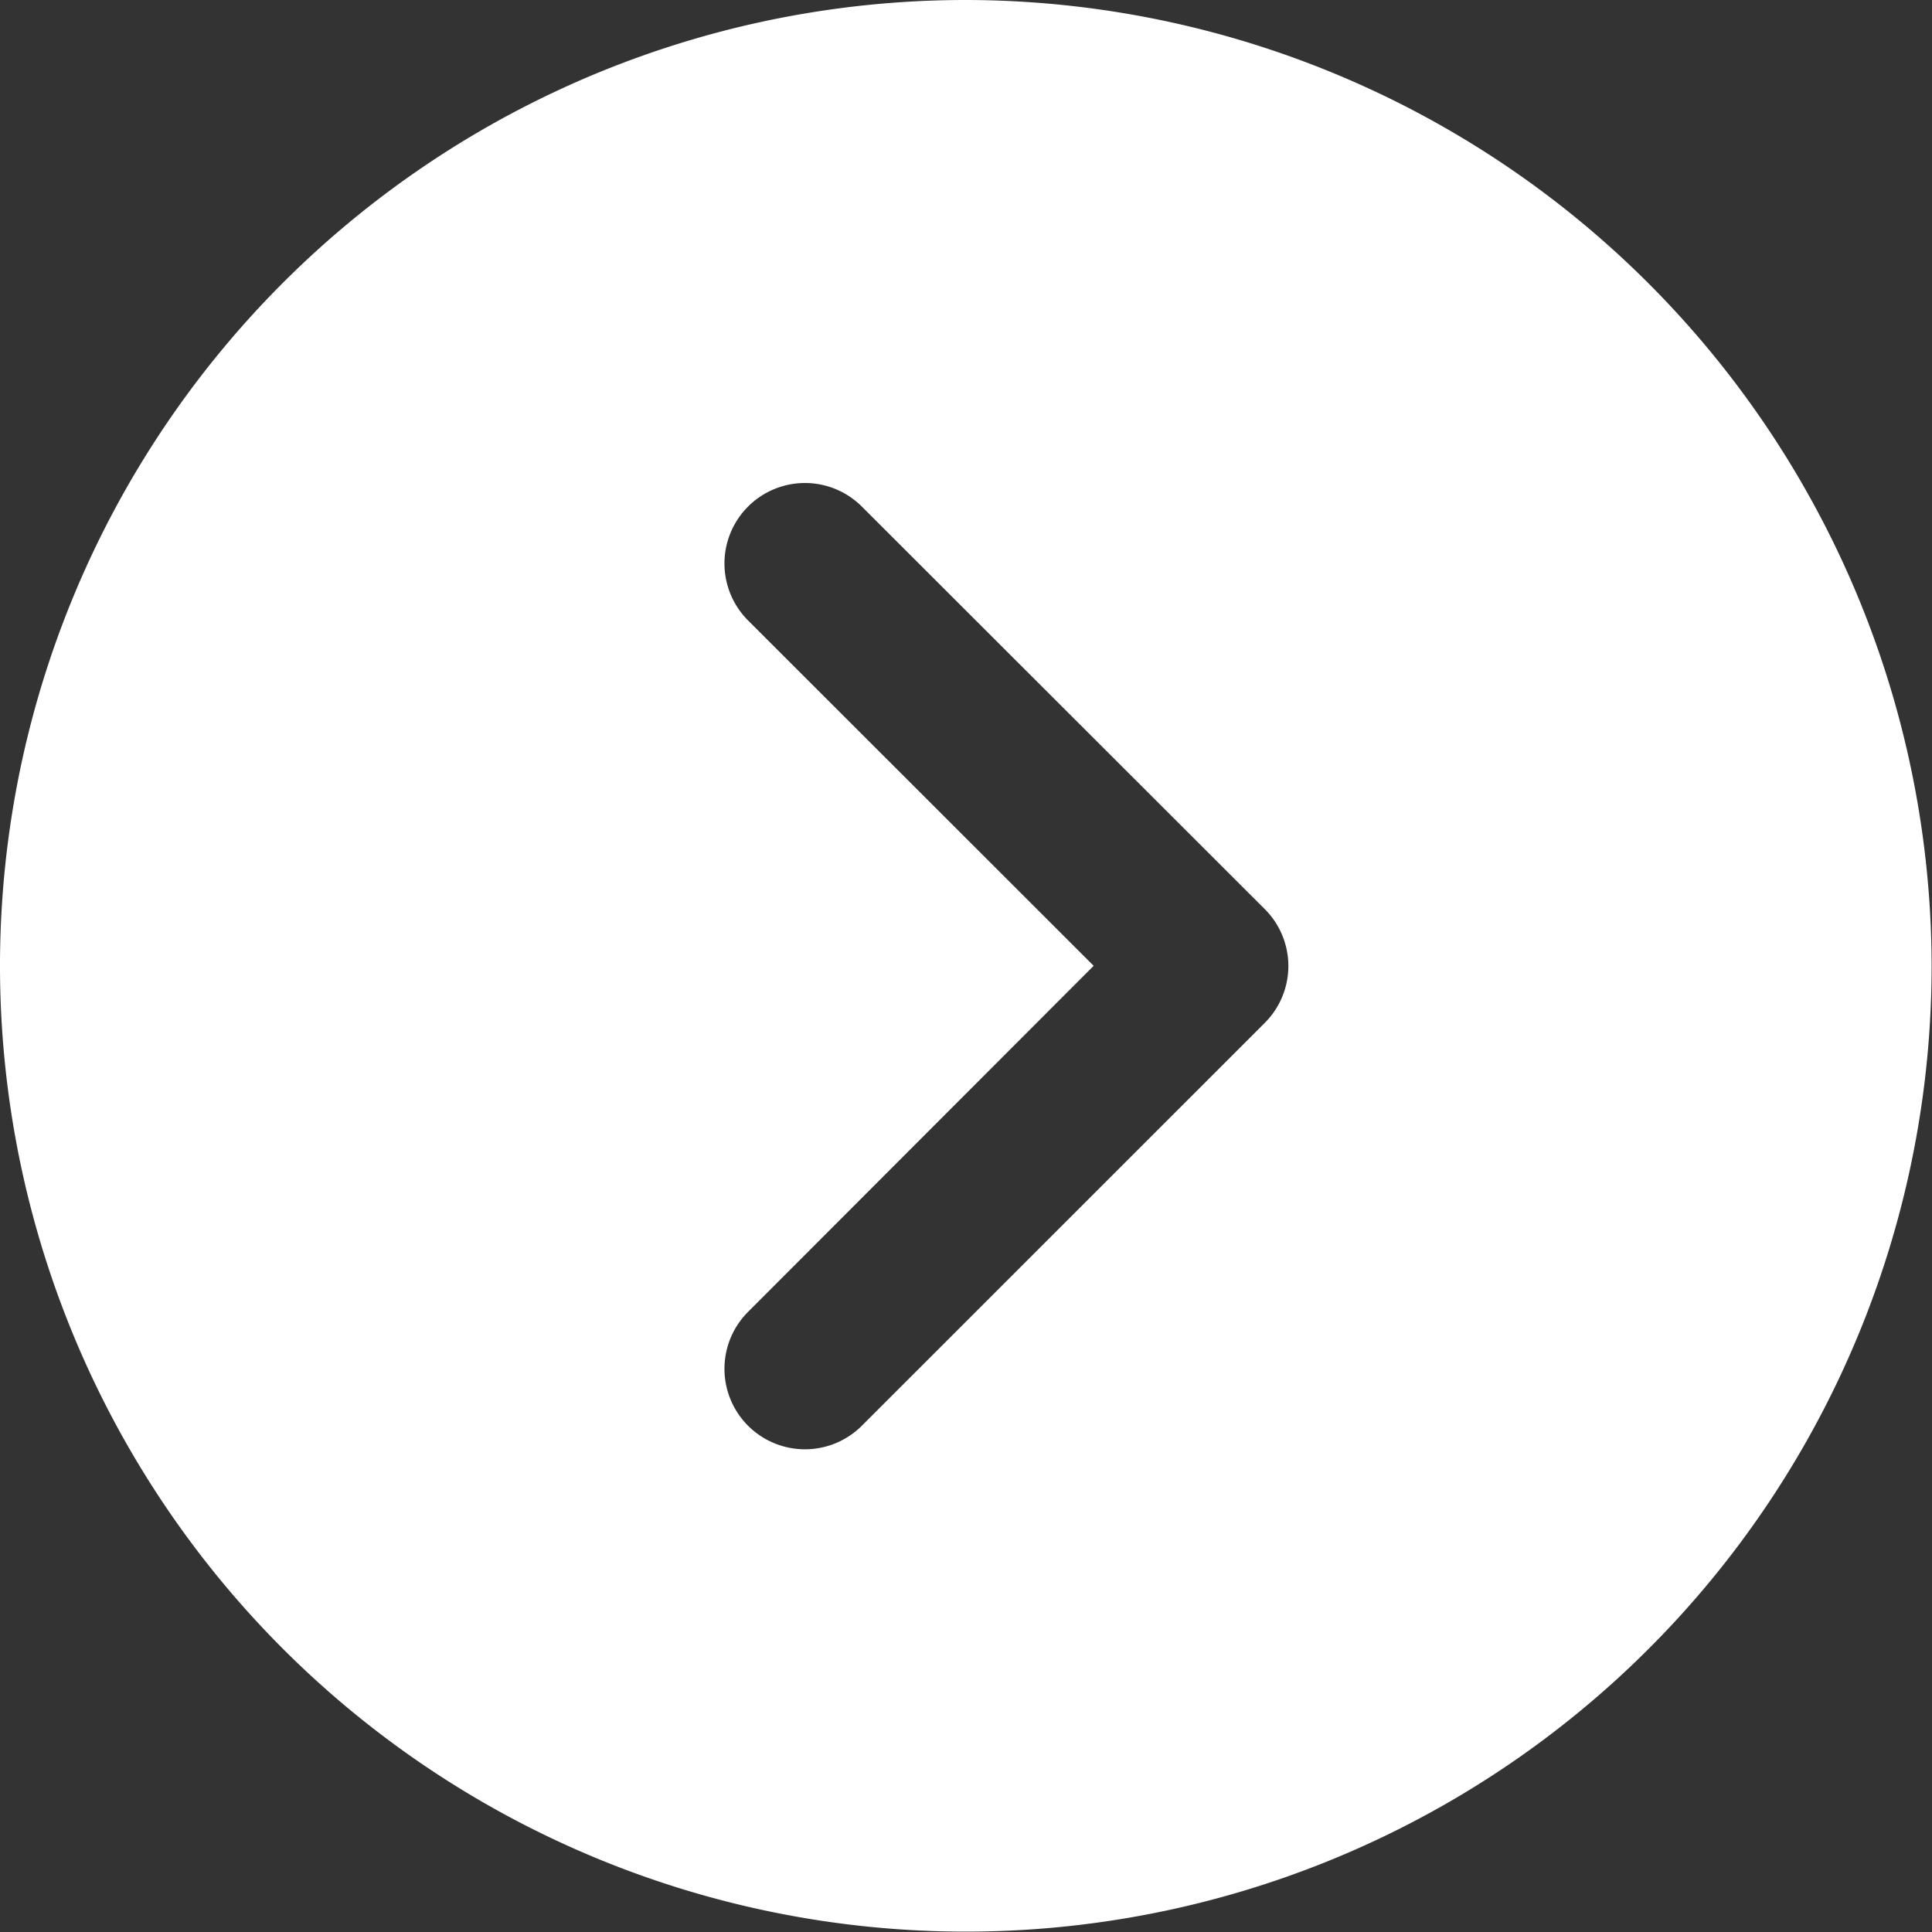 <svg xmlns="http://www.w3.org/2000/svg" width="25.205" height="25.205" viewBox="0 0 25.205 25.205"><rect x="0" y="0" width="25.205" height="25.205" fill="#333333" stroke="none"/><defs><style>.a{fill:#fff;}</style></defs><path class="a" d="M12.6,0A12.6,12.6,0,1,0,25.2,12.6,12.616,12.616,0,0,0,12.6,0ZM16.5,13.345,11.244,18.6a1.05,1.05,0,0,1-1.485-1.485L14.268,12.6,9.759,8.094a1.05,1.05,0,0,1,1.485-1.485L16.5,11.86A1.049,1.049,0,0,1,16.5,13.345Z"/></svg>